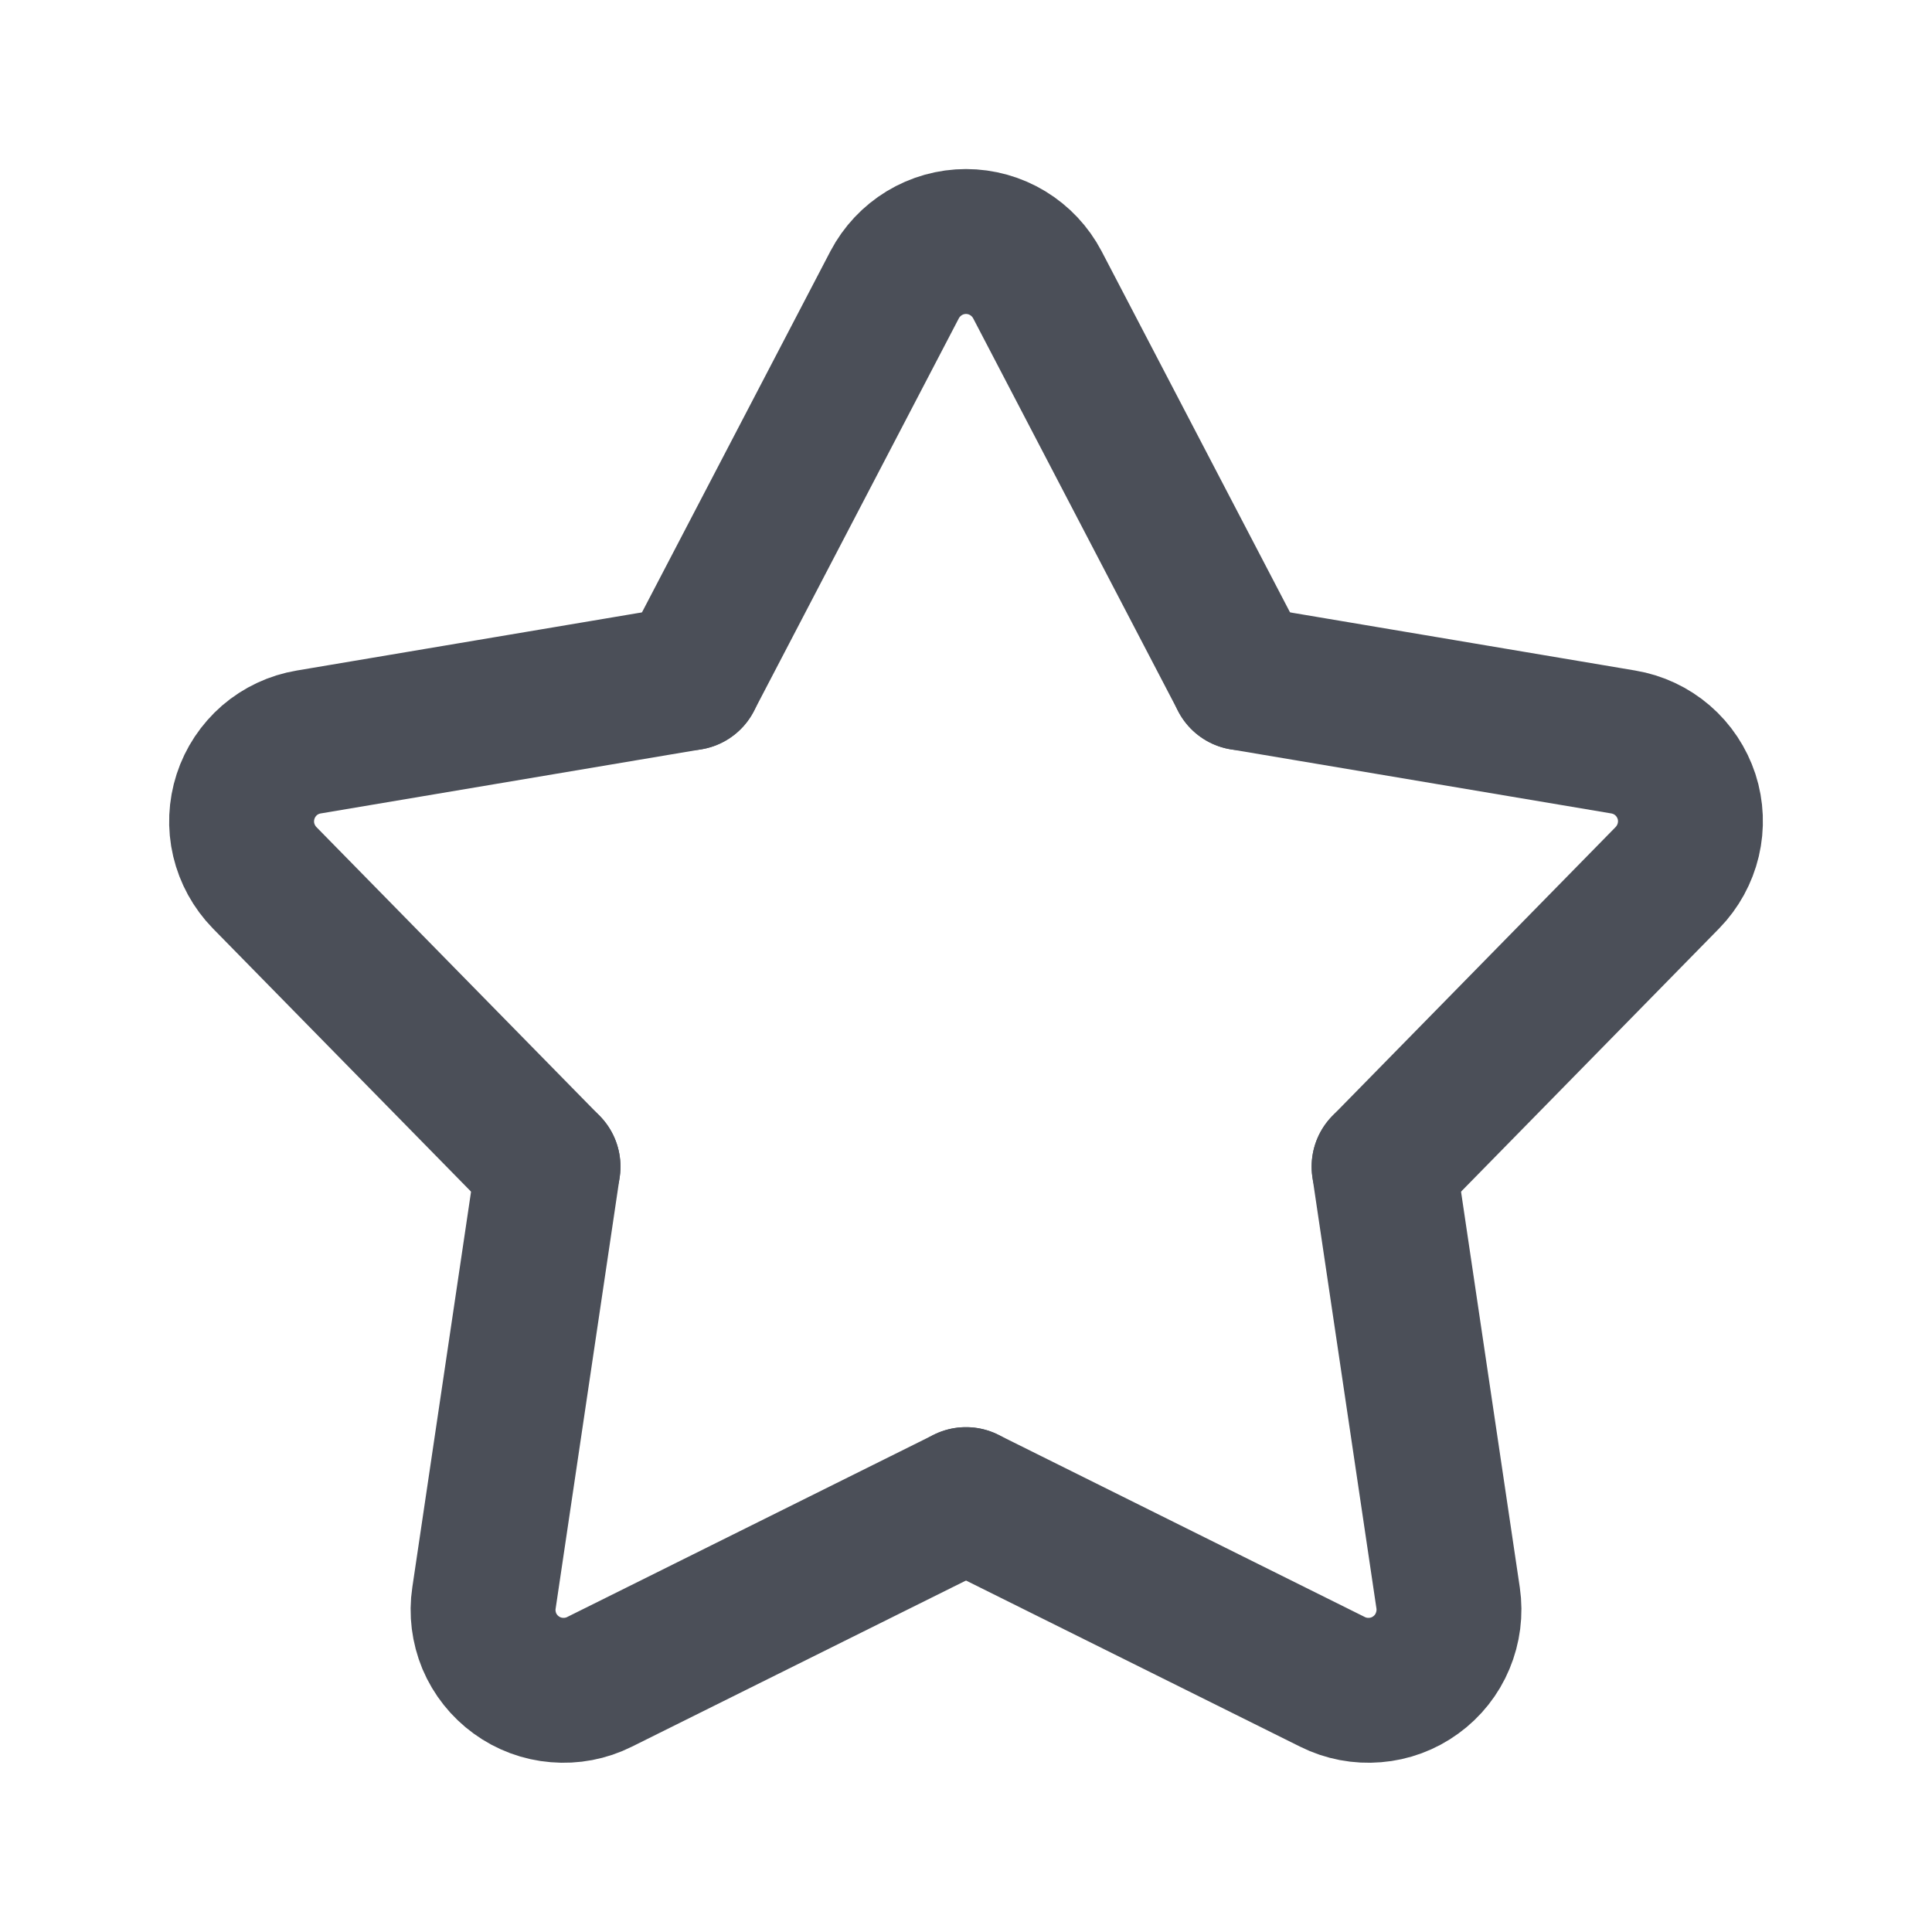 <svg width="20" height="20" viewBox="0 0 20 20" fill="none" xmlns="http://www.w3.org/2000/svg">
    <g clip-path="url(#clip0_709_4178)">
        <path
            d="M7.138 7.017L9.261 2.948C9.332 2.813 9.438 2.7 9.568 2.621C9.698 2.542 9.848 2.5 10 2.5C10.152 2.5 10.302 2.542 10.432 2.621C10.562 2.7 10.668 2.813 10.739 2.948L12.862 7.017"
            stroke="#4B4F58" stroke-width="1.5" stroke-linecap="round" stroke-linejoin="round" />
        <path
            d="M7.138 7.017L3.196 7.681C3.046 7.706 2.905 7.772 2.79 7.871C2.675 7.971 2.589 8.1 2.542 8.245C2.495 8.39 2.488 8.545 2.523 8.693C2.558 8.841 2.633 8.977 2.739 9.086L5.673 12.077"
            stroke="#4B4F58" stroke-width="1.5" stroke-linecap="round" stroke-linejoin="round" />
        <path
            d="M12.862 7.017L16.804 7.681C16.954 7.706 17.095 7.772 17.21 7.871C17.326 7.971 17.411 8.1 17.459 8.245C17.506 8.39 17.512 8.545 17.477 8.693C17.442 8.841 17.367 8.977 17.261 9.086L14.328 12.077"
            stroke="#4B4F58" stroke-width="1.5" stroke-linecap="round" stroke-linejoin="round" />
        <path
            d="M5.673 12.077L5.01 16.543C4.987 16.693 5.007 16.847 5.065 16.988C5.124 17.128 5.221 17.25 5.344 17.339C5.467 17.429 5.613 17.483 5.764 17.495C5.916 17.508 6.069 17.479 6.205 17.411L10 15.524"
            stroke="#4B4F58" stroke-width="1.5" stroke-linecap="round" stroke-linejoin="round" />
        <path
            d="M14.328 12.077L14.991 16.543C15.013 16.693 14.993 16.847 14.934 16.988C14.876 17.128 14.779 17.25 14.656 17.339C14.533 17.429 14.387 17.483 14.236 17.495C14.084 17.508 13.931 17.479 13.795 17.411L10 15.524"
            stroke="#4B4F58" stroke-width="1.5" stroke-linecap="round" stroke-linejoin="round" />
    </g>
    <defs>
        <clipPath id="clip0_709_4178">
            <rect width="20" height="20" fill="white" />
        </clipPath>
    </defs>
</svg>